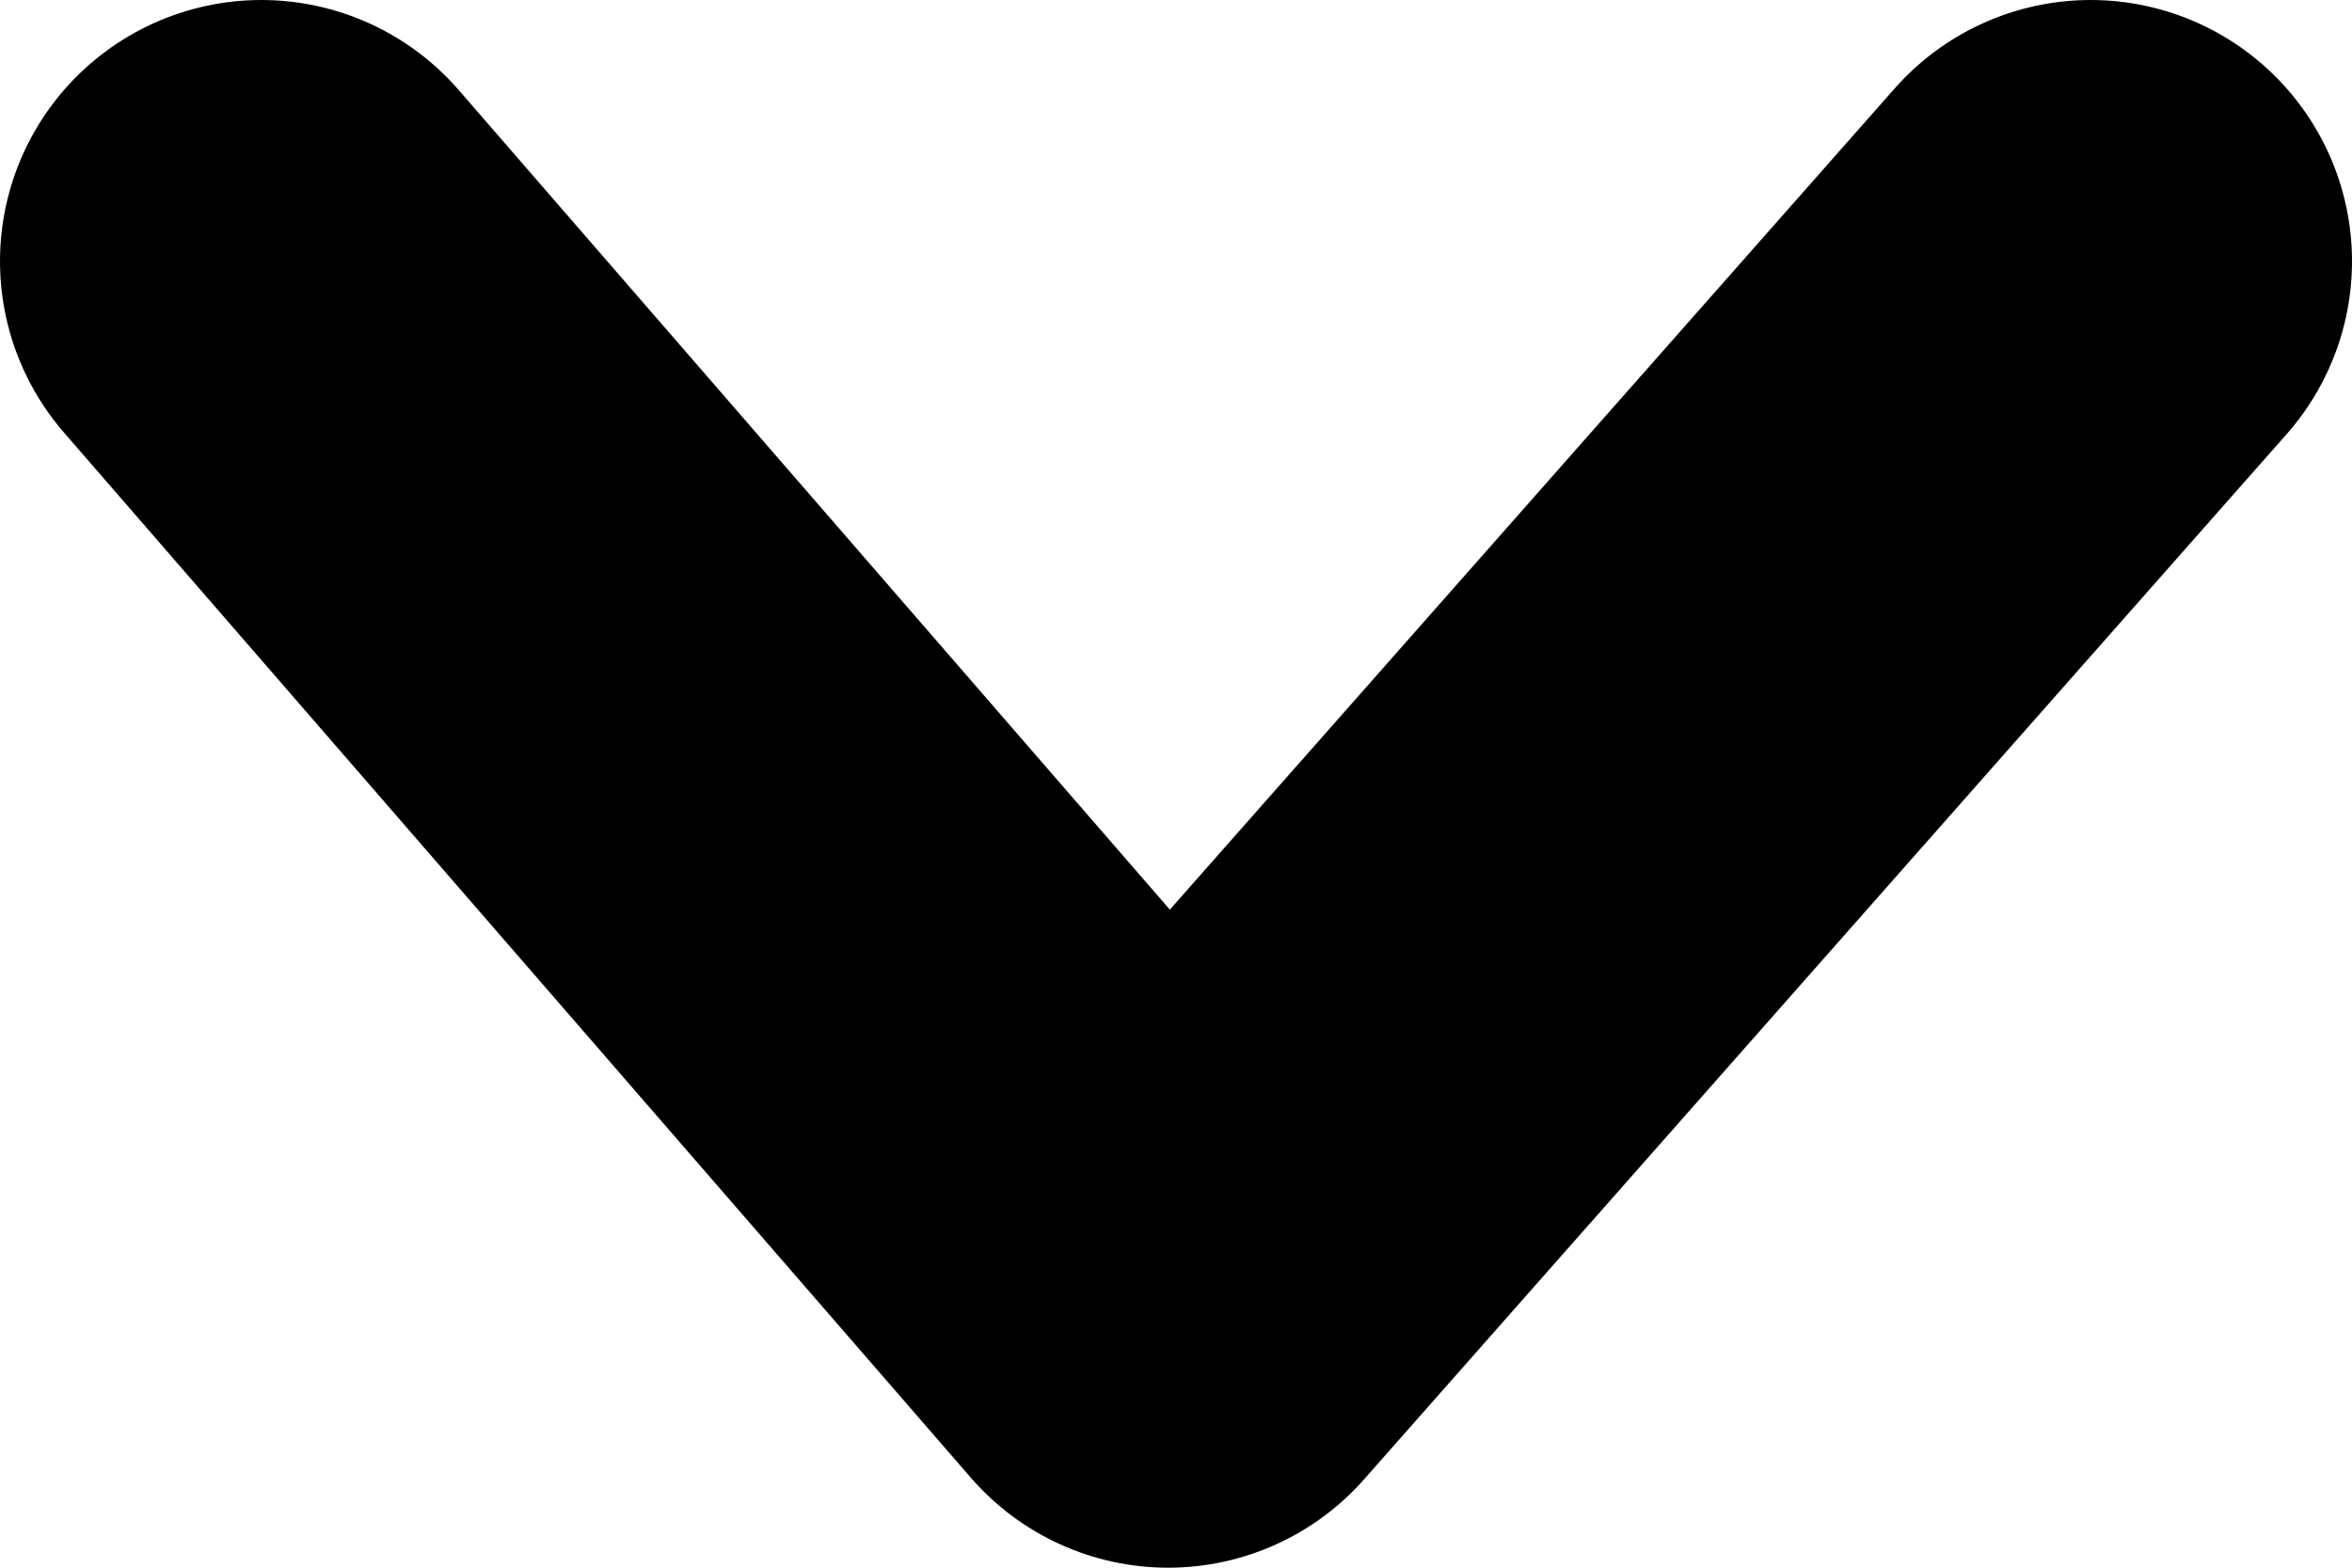 <svg width="9" height="6" viewBox="0 0 9 6" fill="none" xmlns="http://www.w3.org/2000/svg">
  <path d="M1 1L4.47 5L8 1" stroke="currentColor" stroke-width="2" stroke-linecap="round" stroke-linejoin="round"/>
</svg>
